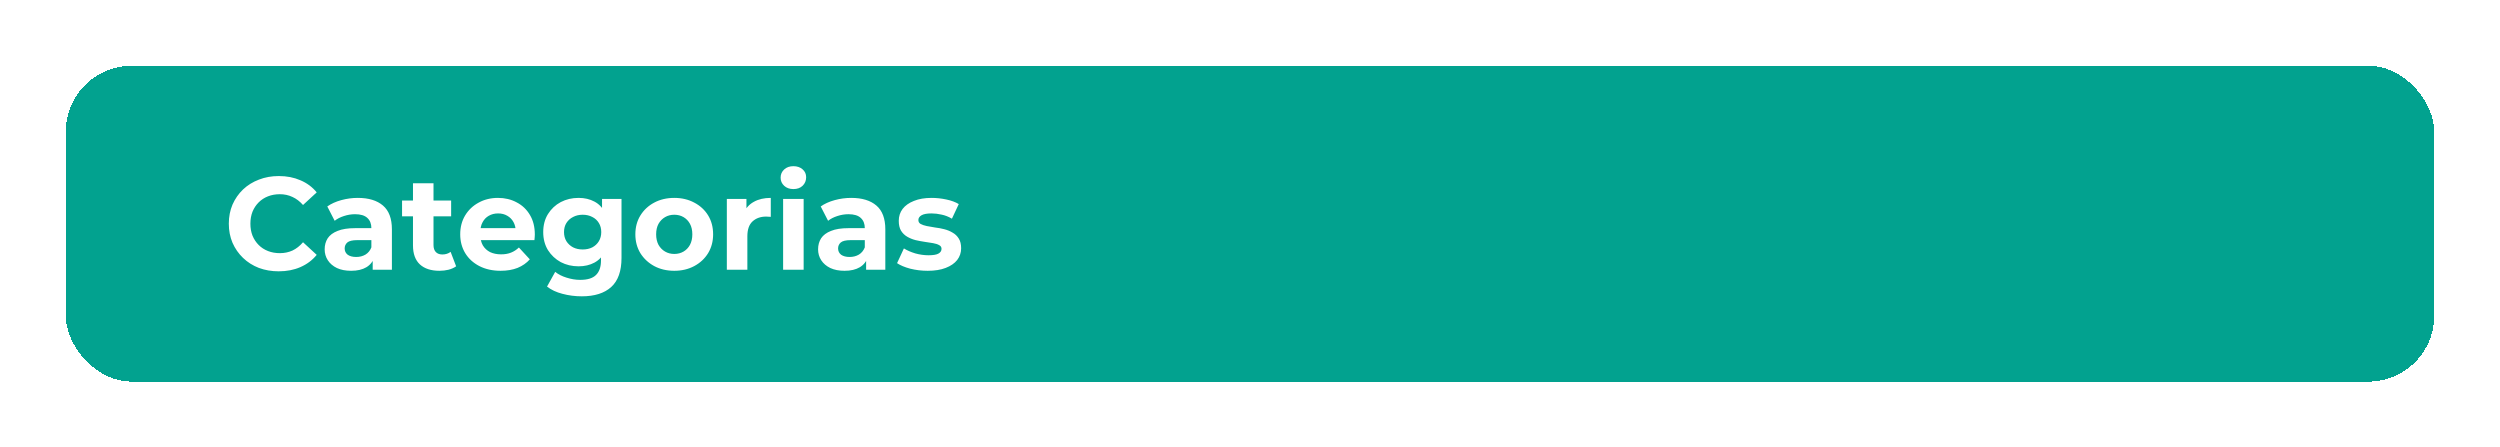 <svg width="380" height="68" viewBox="0 0 380 68" fill="none" xmlns="http://www.w3.org/2000/svg">
<g filter="url(#filter0_d_108_33)">
<rect x="10" width="360" height="48" rx="10" fill="#02A28F" shape-rendering="crispEdges"/>
<path d="M42.36 31.24C41.28 31.24 40.273 31.067 39.34 30.72C38.42 30.36 37.62 29.853 36.94 29.2C36.26 28.547 35.727 27.78 35.34 26.9C34.967 26.02 34.78 25.053 34.78 24C34.78 22.947 34.967 21.98 35.34 21.1C35.727 20.22 36.26 19.453 36.94 18.8C37.633 18.147 38.44 17.647 39.36 17.3C40.28 16.94 41.287 16.76 42.38 16.76C43.593 16.76 44.687 16.973 45.66 17.4C46.647 17.813 47.473 18.427 48.14 19.24L46.06 21.16C45.58 20.613 45.047 20.207 44.46 19.94C43.873 19.66 43.233 19.52 42.54 19.52C41.887 19.52 41.287 19.627 40.74 19.84C40.193 20.053 39.72 20.36 39.32 20.76C38.92 21.16 38.607 21.633 38.38 22.18C38.167 22.727 38.06 23.333 38.06 24C38.06 24.667 38.167 25.273 38.38 25.82C38.607 26.367 38.92 26.84 39.32 27.24C39.72 27.64 40.193 27.947 40.74 28.16C41.287 28.373 41.887 28.48 42.54 28.48C43.233 28.48 43.873 28.347 44.46 28.08C45.047 27.8 45.58 27.38 46.06 26.82L48.14 28.74C47.473 29.553 46.647 30.173 45.66 30.6C44.687 31.027 43.587 31.24 42.36 31.24ZM56.649 31V28.9L56.449 28.44V24.68C56.449 24.013 56.243 23.493 55.829 23.12C55.429 22.747 54.809 22.56 53.969 22.56C53.396 22.56 52.829 22.653 52.269 22.84C51.723 23.013 51.256 23.253 50.869 23.56L49.749 21.38C50.336 20.967 51.043 20.647 51.869 20.42C52.696 20.193 53.536 20.08 54.389 20.08C56.029 20.08 57.303 20.467 58.209 21.24C59.116 22.013 59.569 23.22 59.569 24.86V31H56.649ZM53.369 31.16C52.529 31.16 51.809 31.02 51.209 30.74C50.609 30.447 50.149 30.053 49.829 29.56C49.509 29.067 49.349 28.513 49.349 27.9C49.349 27.26 49.503 26.7 49.809 26.22C50.129 25.74 50.629 25.367 51.309 25.1C51.989 24.82 52.876 24.68 53.969 24.68H56.829V26.5H54.309C53.576 26.5 53.069 26.62 52.789 26.86C52.523 27.1 52.389 27.4 52.389 27.76C52.389 28.16 52.543 28.48 52.849 28.72C53.169 28.947 53.603 29.06 54.149 29.06C54.669 29.06 55.136 28.94 55.549 28.7C55.963 28.447 56.263 28.08 56.449 27.6L56.929 29.04C56.703 29.733 56.289 30.26 55.689 30.62C55.089 30.98 54.316 31.16 53.369 31.16ZM66.793 31.16C65.526 31.16 64.54 30.84 63.833 30.2C63.127 29.547 62.773 28.58 62.773 27.3V17.86H65.893V27.26C65.893 27.713 66.013 28.067 66.253 28.32C66.493 28.56 66.82 28.68 67.233 28.68C67.727 28.68 68.147 28.547 68.493 28.28L69.333 30.48C69.013 30.707 68.626 30.88 68.173 31C67.733 31.107 67.273 31.16 66.793 31.16ZM61.113 22.88V20.48H68.573V22.88H61.113ZM76.093 31.16C74.866 31.16 73.786 30.92 72.853 30.44C71.933 29.96 71.219 29.307 70.713 28.48C70.206 27.64 69.953 26.687 69.953 25.62C69.953 24.54 70.199 23.587 70.692 22.76C71.199 21.92 71.886 21.267 72.752 20.8C73.619 20.32 74.599 20.08 75.692 20.08C76.746 20.08 77.692 20.307 78.532 20.76C79.386 21.2 80.059 21.84 80.552 22.68C81.046 23.507 81.293 24.5 81.293 25.66C81.293 25.78 81.286 25.92 81.272 26.08C81.259 26.227 81.246 26.367 81.233 26.5H72.493V24.68H79.593L78.392 25.22C78.392 24.66 78.279 24.173 78.052 23.76C77.826 23.347 77.513 23.027 77.112 22.8C76.713 22.56 76.246 22.44 75.713 22.44C75.179 22.44 74.706 22.56 74.293 22.8C73.892 23.027 73.579 23.353 73.353 23.78C73.126 24.193 73.013 24.687 73.013 25.26V25.74C73.013 26.327 73.139 26.847 73.392 27.3C73.659 27.74 74.026 28.08 74.493 28.32C74.972 28.547 75.532 28.66 76.172 28.66C76.746 28.66 77.246 28.573 77.672 28.4C78.112 28.227 78.513 27.967 78.873 27.62L80.532 29.42C80.039 29.98 79.419 30.413 78.672 30.72C77.926 31.013 77.066 31.16 76.093 31.16ZM88.43 35.04C87.416 35.04 86.436 34.913 85.49 34.66C84.556 34.42 83.776 34.053 83.15 33.56L84.39 31.32C84.843 31.693 85.416 31.987 86.11 32.2C86.816 32.427 87.51 32.54 88.19 32.54C89.296 32.54 90.096 32.293 90.59 31.8C91.096 31.307 91.35 30.573 91.35 29.6V27.98L91.55 25.28L91.51 22.56V20.24H94.47V29.2C94.47 31.2 93.95 32.673 92.91 33.62C91.87 34.567 90.376 35.04 88.43 35.04ZM87.95 30.48C86.95 30.48 86.043 30.267 85.23 29.84C84.43 29.4 83.783 28.793 83.29 28.02C82.81 27.233 82.57 26.32 82.57 25.28C82.57 24.227 82.81 23.313 83.29 22.54C83.783 21.753 84.43 21.147 85.23 20.72C86.043 20.293 86.95 20.08 87.95 20.08C88.856 20.08 89.656 20.267 90.35 20.64C91.043 21 91.583 21.567 91.97 22.34C92.356 23.1 92.55 24.08 92.55 25.28C92.55 26.467 92.356 27.447 91.97 28.22C91.583 28.98 91.043 29.547 90.35 29.92C89.656 30.293 88.856 30.48 87.95 30.48ZM88.57 27.92C89.116 27.92 89.603 27.813 90.03 27.6C90.456 27.373 90.79 27.06 91.03 26.66C91.27 26.26 91.39 25.8 91.39 25.28C91.39 24.747 91.27 24.287 91.03 23.9C90.79 23.5 90.456 23.193 90.03 22.98C89.603 22.753 89.116 22.64 88.57 22.64C88.023 22.64 87.536 22.753 87.11 22.98C86.683 23.193 86.343 23.5 86.09 23.9C85.85 24.287 85.73 24.747 85.73 25.28C85.73 25.8 85.85 26.26 86.09 26.66C86.343 27.06 86.683 27.373 87.11 27.6C87.536 27.813 88.023 27.92 88.57 27.92ZM102.494 31.16C101.347 31.16 100.327 30.92 99.434 30.44C98.554 29.96 97.854 29.307 97.334 28.48C96.827 27.64 96.574 26.687 96.574 25.62C96.574 24.54 96.827 23.587 97.334 22.76C97.854 21.92 98.554 21.267 99.434 20.8C100.327 20.32 101.347 20.08 102.494 20.08C103.627 20.08 104.64 20.32 105.534 20.8C106.427 21.267 107.127 21.913 107.634 22.74C108.14 23.567 108.394 24.527 108.394 25.62C108.394 26.687 108.14 27.64 107.634 28.48C107.127 29.307 106.427 29.96 105.534 30.44C104.64 30.92 103.627 31.16 102.494 31.16ZM102.494 28.6C103.014 28.6 103.48 28.48 103.894 28.24C104.307 28 104.634 27.66 104.874 27.22C105.114 26.767 105.234 26.233 105.234 25.62C105.234 24.993 105.114 24.46 104.874 24.02C104.634 23.58 104.307 23.24 103.894 23C103.48 22.76 103.014 22.64 102.494 22.64C101.974 22.64 101.507 22.76 101.094 23C100.68 23.24 100.347 23.58 100.094 24.02C99.854 24.46 99.734 24.993 99.734 25.62C99.734 26.233 99.854 26.767 100.094 27.22C100.347 27.66 100.68 28 101.094 28.24C101.507 28.48 101.974 28.6 102.494 28.6ZM110.479 31V20.24H113.459V23.28L113.039 22.4C113.359 21.64 113.872 21.067 114.579 20.68C115.286 20.28 116.146 20.08 117.159 20.08V22.96C117.026 22.947 116.906 22.94 116.799 22.94C116.692 22.927 116.579 22.92 116.459 22.92C115.606 22.92 114.912 23.167 114.379 23.66C113.859 24.14 113.599 24.893 113.599 25.92V31H110.479ZM119.034 31V20.24H122.154V31H119.034ZM120.594 18.74C120.02 18.74 119.554 18.573 119.194 18.24C118.834 17.907 118.654 17.493 118.654 17C118.654 16.507 118.834 16.093 119.194 15.76C119.554 15.427 120.02 15.26 120.594 15.26C121.167 15.26 121.634 15.42 121.994 15.74C122.354 16.047 122.534 16.447 122.534 16.94C122.534 17.46 122.354 17.893 121.994 18.24C121.647 18.573 121.18 18.74 120.594 18.74ZM131.649 31V28.9L131.449 28.44V24.68C131.449 24.013 131.243 23.493 130.829 23.12C130.429 22.747 129.809 22.56 128.969 22.56C128.396 22.56 127.829 22.653 127.269 22.84C126.723 23.013 126.256 23.253 125.869 23.56L124.749 21.38C125.336 20.967 126.043 20.647 126.869 20.42C127.696 20.193 128.536 20.08 129.389 20.08C131.029 20.08 132.303 20.467 133.209 21.24C134.116 22.013 134.569 23.22 134.569 24.86V31H131.649ZM128.369 31.16C127.529 31.16 126.809 31.02 126.209 30.74C125.609 30.447 125.149 30.053 124.829 29.56C124.509 29.067 124.349 28.513 124.349 27.9C124.349 27.26 124.503 26.7 124.809 26.22C125.129 25.74 125.629 25.367 126.309 25.1C126.989 24.82 127.876 24.68 128.969 24.68H131.829V26.5H129.309C128.576 26.5 128.069 26.62 127.789 26.86C127.523 27.1 127.389 27.4 127.389 27.76C127.389 28.16 127.543 28.48 127.849 28.72C128.169 28.947 128.603 29.06 129.149 29.06C129.669 29.06 130.136 28.94 130.549 28.7C130.963 28.447 131.263 28.08 131.449 27.6L131.929 29.04C131.703 29.733 131.289 30.26 130.689 30.62C130.089 30.98 129.316 31.16 128.369 31.16ZM141.013 31.16C140.093 31.16 139.206 31.053 138.353 30.84C137.513 30.613 136.846 30.333 136.353 30L137.393 27.76C137.886 28.067 138.466 28.32 139.133 28.52C139.813 28.707 140.48 28.8 141.133 28.8C141.853 28.8 142.36 28.713 142.653 28.54C142.96 28.367 143.113 28.127 143.113 27.82C143.113 27.567 142.993 27.38 142.753 27.26C142.526 27.127 142.22 27.027 141.833 26.96C141.446 26.893 141.02 26.827 140.553 26.76C140.1 26.693 139.64 26.607 139.173 26.5C138.706 26.38 138.28 26.207 137.893 25.98C137.506 25.753 137.193 25.447 136.953 25.06C136.726 24.673 136.613 24.173 136.613 23.56C136.613 22.88 136.806 22.28 137.193 21.76C137.593 21.24 138.166 20.833 138.913 20.54C139.66 20.233 140.553 20.08 141.593 20.08C142.326 20.08 143.073 20.16 143.833 20.32C144.593 20.48 145.226 20.713 145.733 21.02L144.693 23.24C144.173 22.933 143.646 22.727 143.113 22.62C142.593 22.5 142.086 22.44 141.593 22.44C140.9 22.44 140.393 22.533 140.073 22.72C139.753 22.907 139.593 23.147 139.593 23.44C139.593 23.707 139.706 23.907 139.933 24.04C140.173 24.173 140.486 24.28 140.873 24.36C141.26 24.44 141.68 24.513 142.133 24.58C142.6 24.633 143.066 24.72 143.533 24.84C144 24.96 144.42 25.133 144.793 25.36C145.18 25.573 145.493 25.873 145.733 26.26C145.973 26.633 146.093 27.127 146.093 27.74C146.093 28.407 145.893 29 145.493 29.52C145.093 30.027 144.513 30.427 143.753 30.72C143.006 31.013 142.093 31.16 141.013 31.16Z" fill="white"/>
</g>
<defs>
<filter id="filter0_d_108_33" x="0" y="0" width="380" height="68" filterUnits="userSpaceOnUse" color-interpolation-filters="sRGB">
<feFlood flood-opacity="0" result="BackgroundImageFix"/>
<feColorMatrix in="SourceAlpha" type="matrix" values="0 0 0 0 0 0 0 0 0 0 0 0 0 0 0 0 0 0 127 0" result="hardAlpha"/>
<feOffset dy="10"/>
<feGaussianBlur stdDeviation="5"/>
<feComposite in2="hardAlpha" operator="out"/>
<feColorMatrix type="matrix" values="0 0 0 0 0 0 0 0 0 0 0 0 0 0 0 0 0 0 0.1 0"/>
<feBlend mode="normal" in2="BackgroundImageFix" result="effect1_dropShadow_108_33"/>
<feBlend mode="normal" in="SourceGraphic" in2="effect1_dropShadow_108_33" result="shape"/>
</filter>
</defs>
</svg>
